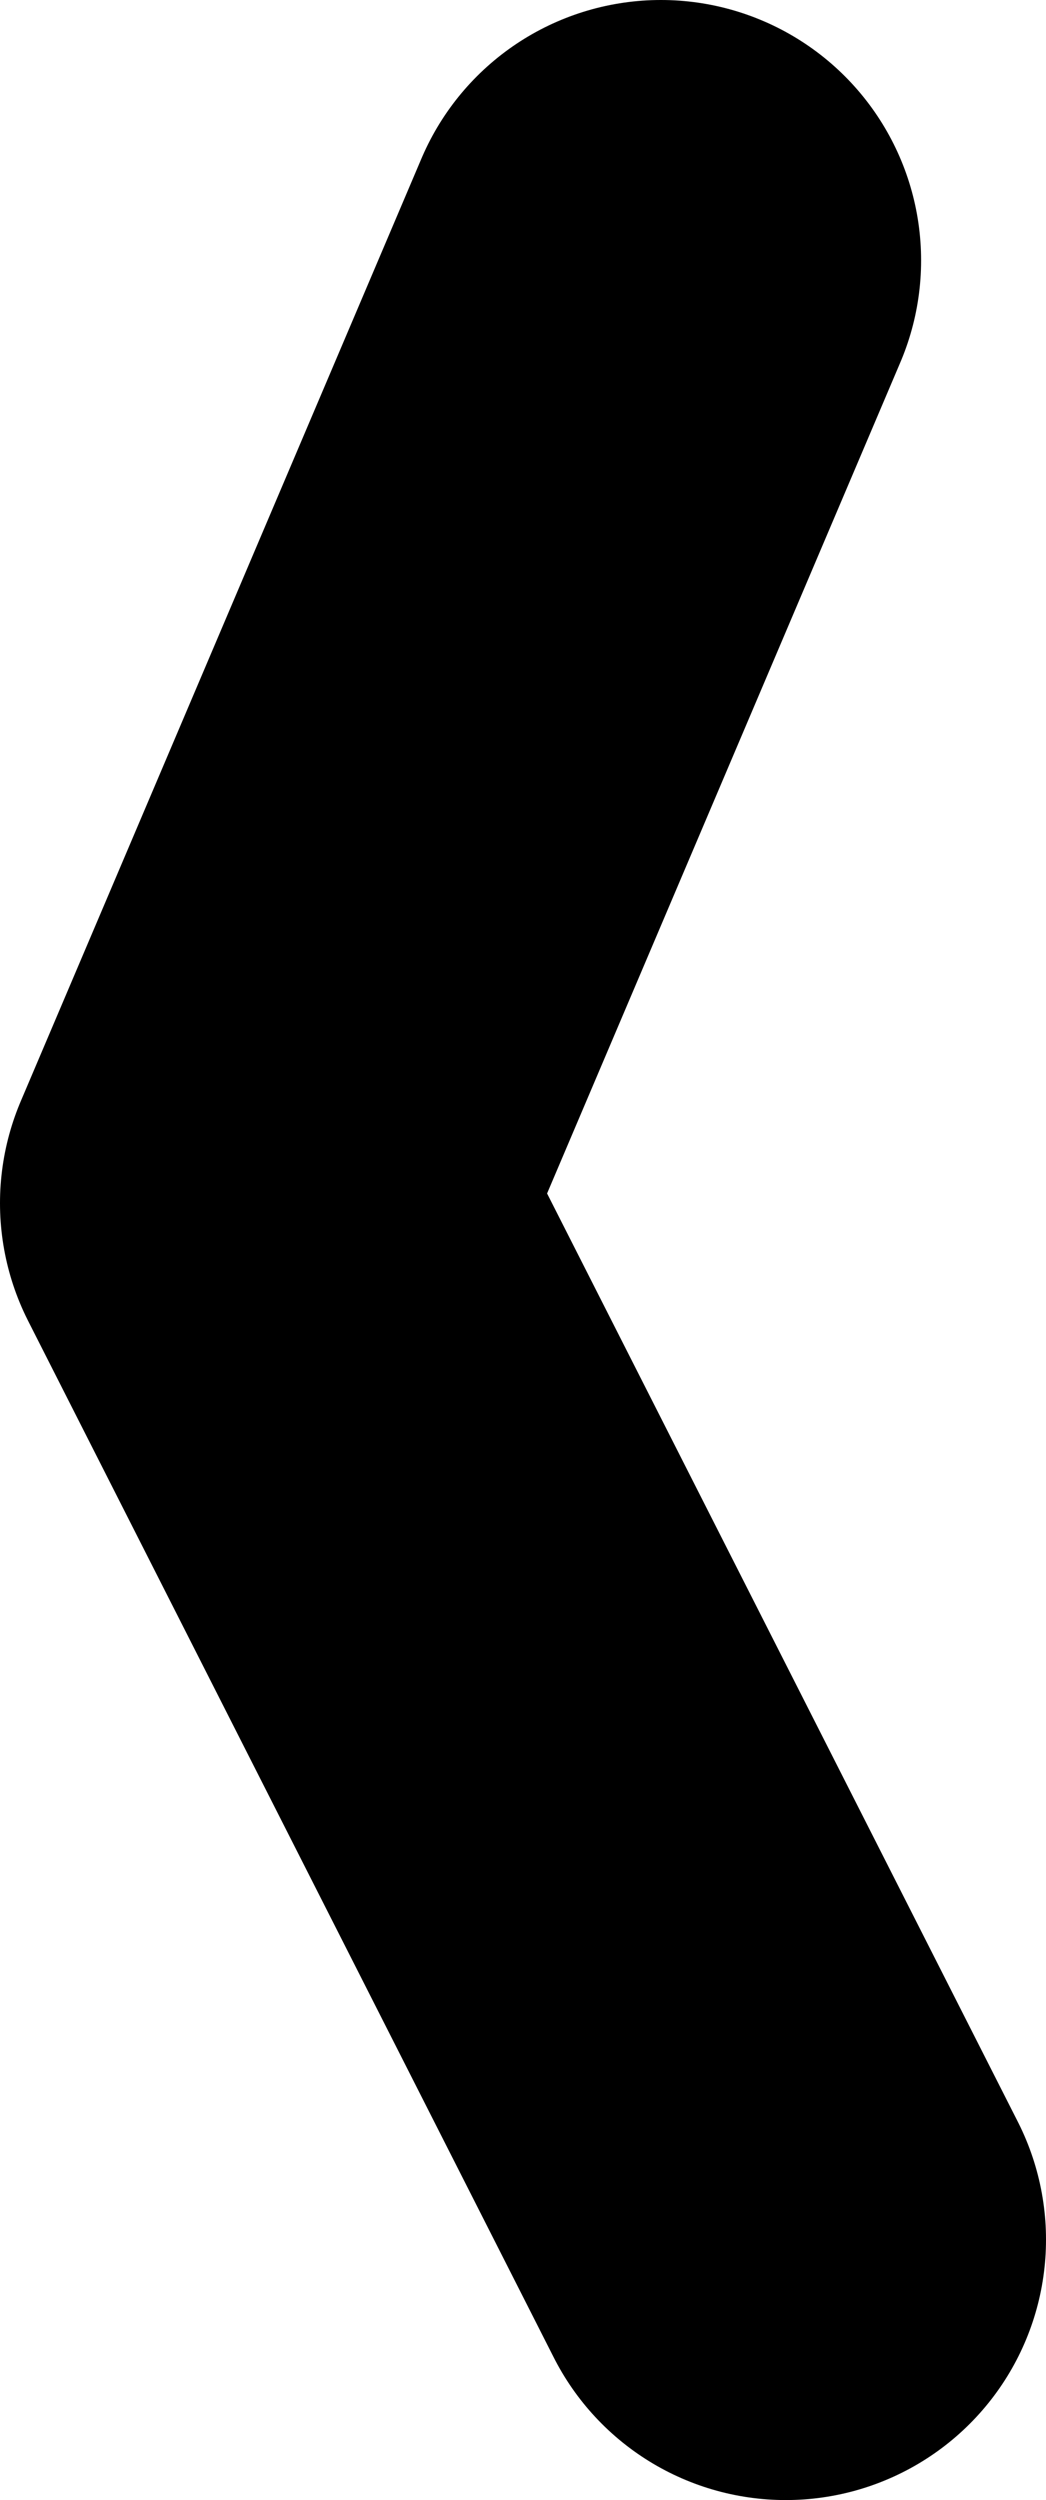 <?xml version="1.0" encoding="UTF-8" standalone="no"?>
<svg xmlns:ffdec="https://www.free-decompiler.com/flash" xmlns:xlink="http://www.w3.org/1999/xlink" ffdec:objectType="shape" height="48.0px" width="20.1px" xmlns="http://www.w3.org/2000/svg">
  <g transform="matrix(1.0, 0.0, 0.0, 1.0, 3.8, -70.15)">
    <path d="M11.3 113.15 L1.2 93.25 8.9 75.15" fill="none" stroke="#000000" stroke-linecap="round" stroke-linejoin="round" stroke-width="10.0"/>
  </g>
</svg>
